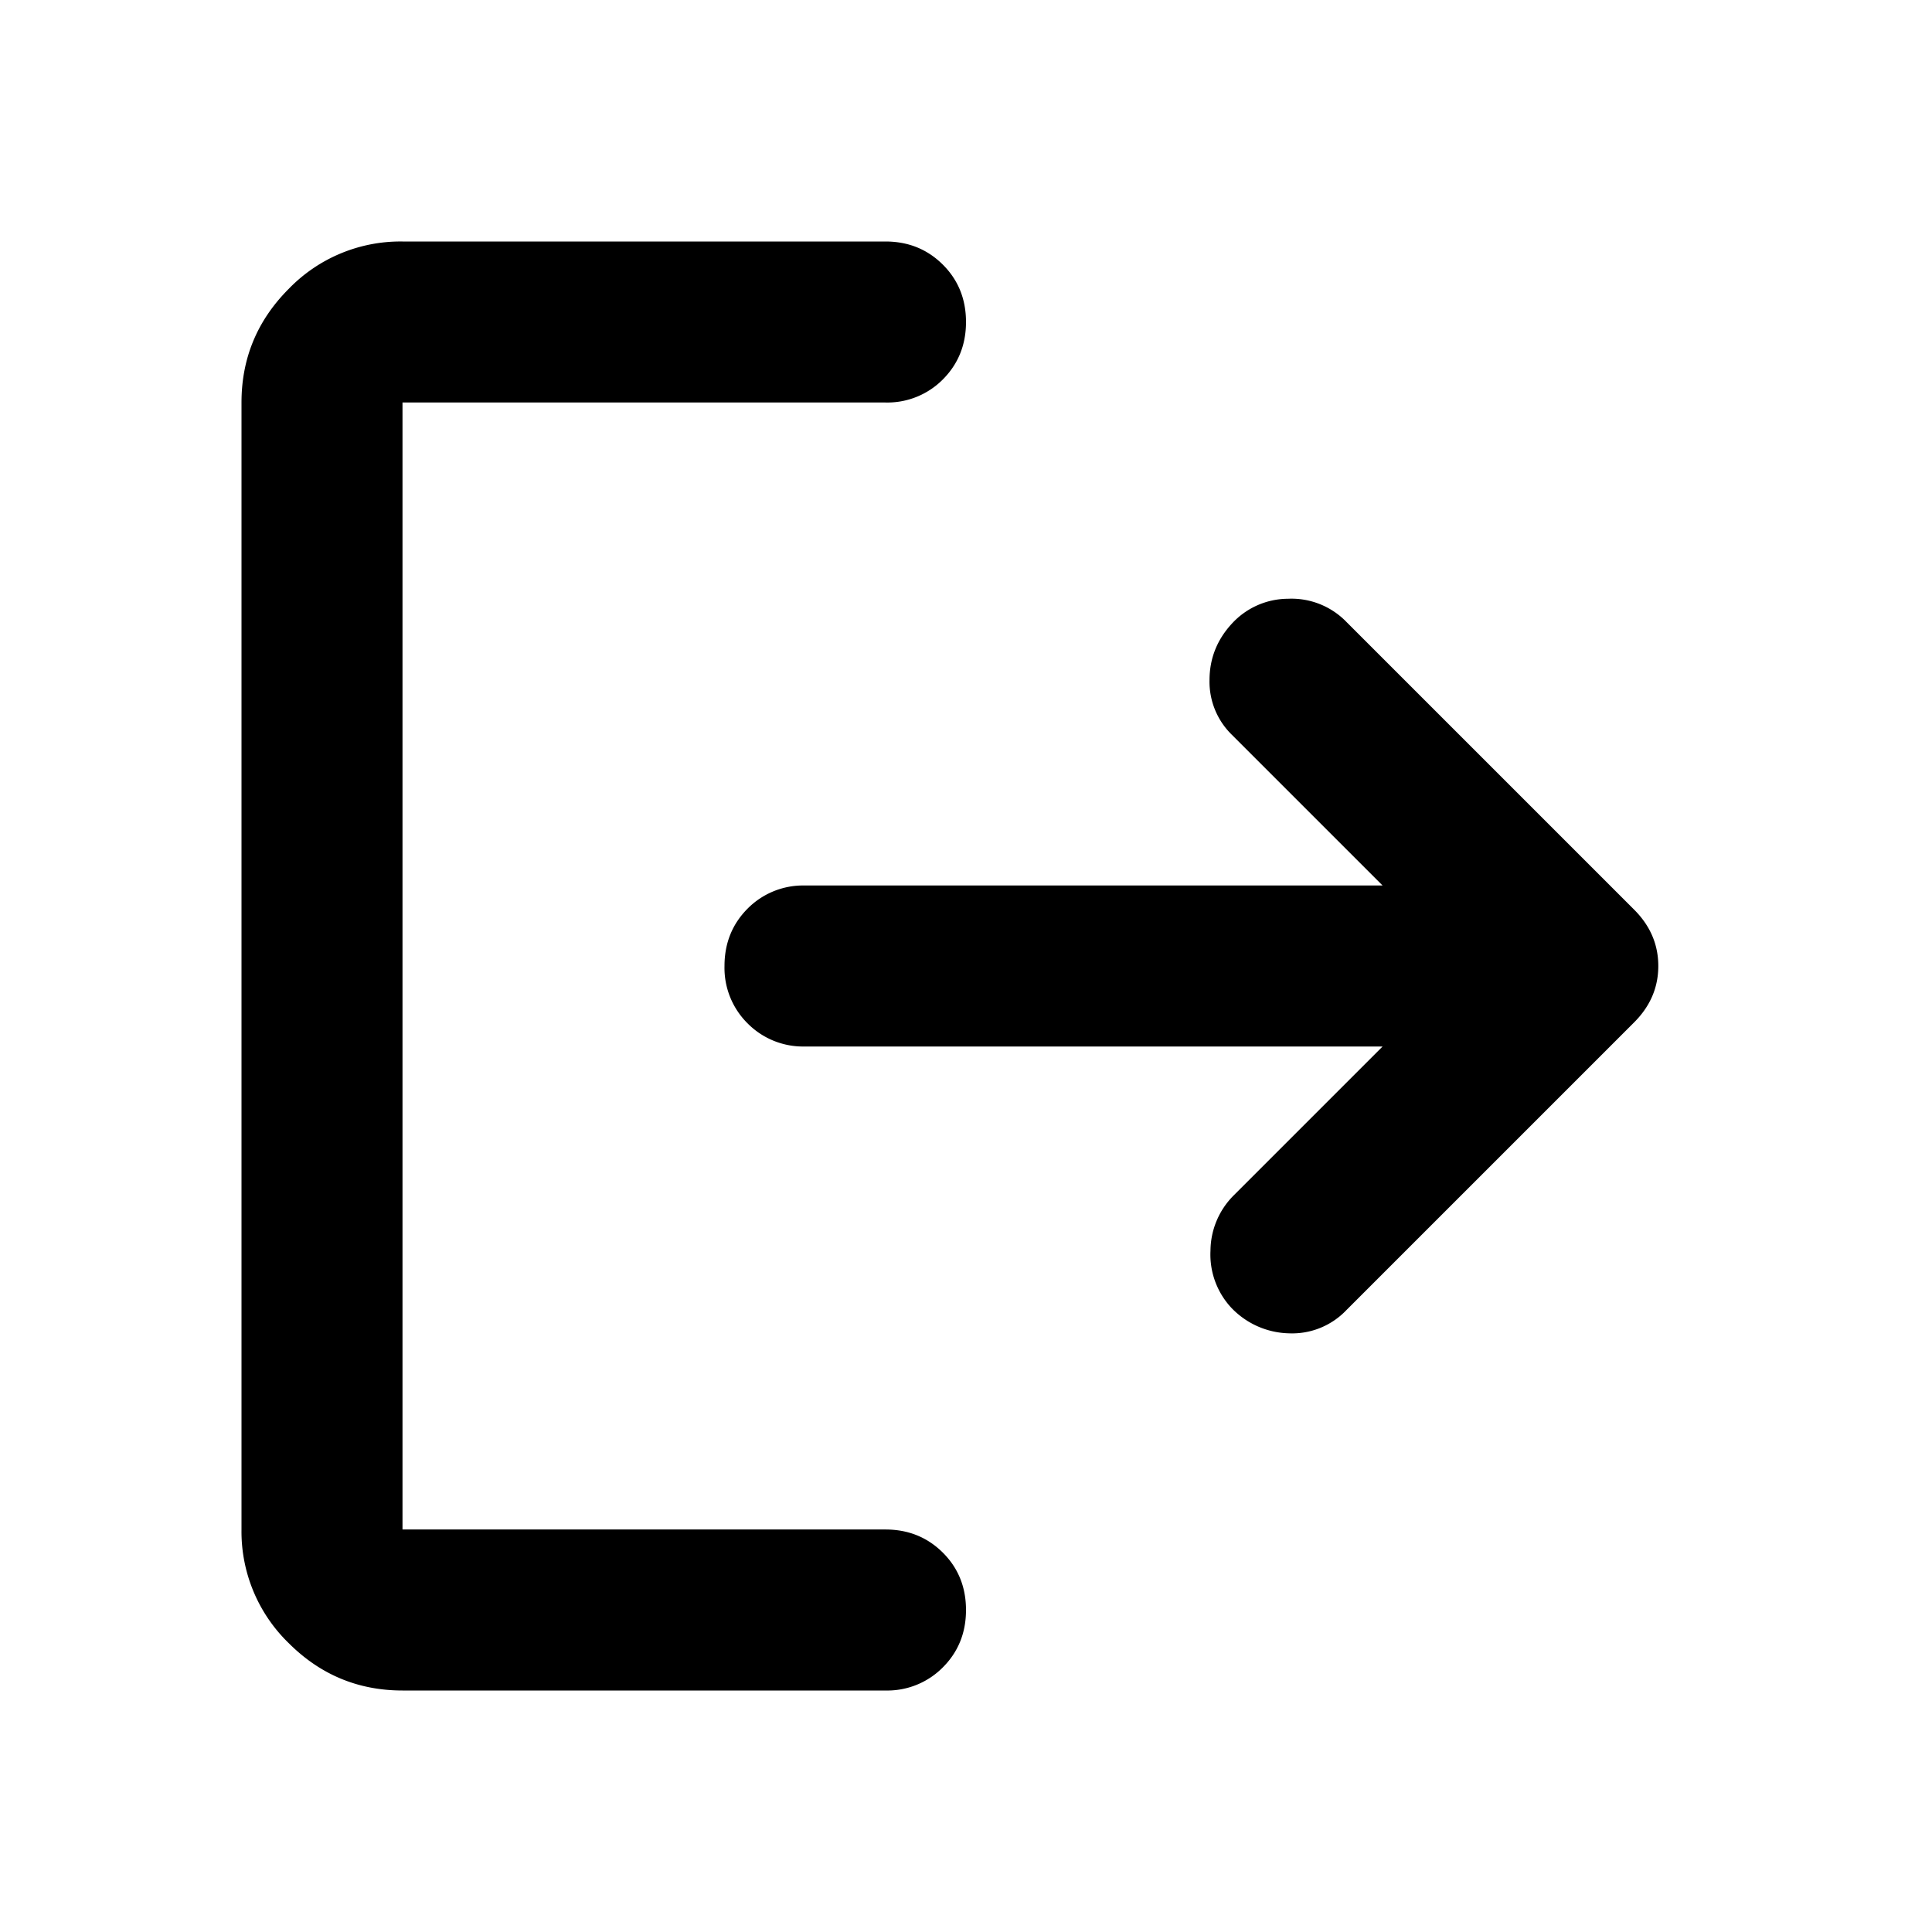 <svg xmlns="http://www.w3.org/2000/svg" width="24" height="24" fill="none"><path fill="currentColor" d="M5 21q-.824 0-1.412-.587A1.93 1.93 0 0 1 3 19V5q0-.824.587-1.412A1.93 1.93 0 0 1 5 3h6q.424 0 .713.288Q12 3.575 12 4q0 .424-.287.713A.97.97 0 0 1 11 5H5v14h6q.424 0 .713.288.287.287.287.712 0 .424-.287.712A.97.97 0 0 1 11 21zm12.175-8H10a.97.97 0 0 1-.713-.287A.97.97 0 0 1 9 12q0-.424.287-.713A.97.97 0 0 1 10 11h7.175L15.3 9.125a.92.92 0 0 1-.275-.675q0-.4.275-.7a.95.95 0 0 1 .7-.312.95.95 0 0 1 .725.287L20.3 11.3q.3.3.3.7t-.3.7l-3.575 3.575a.93.93 0 0 1-.713.288 1.02 1.02 0 0 1-.712-.313.97.97 0 0 1-.263-.713.98.98 0 0 1 .288-.687z"/></svg>